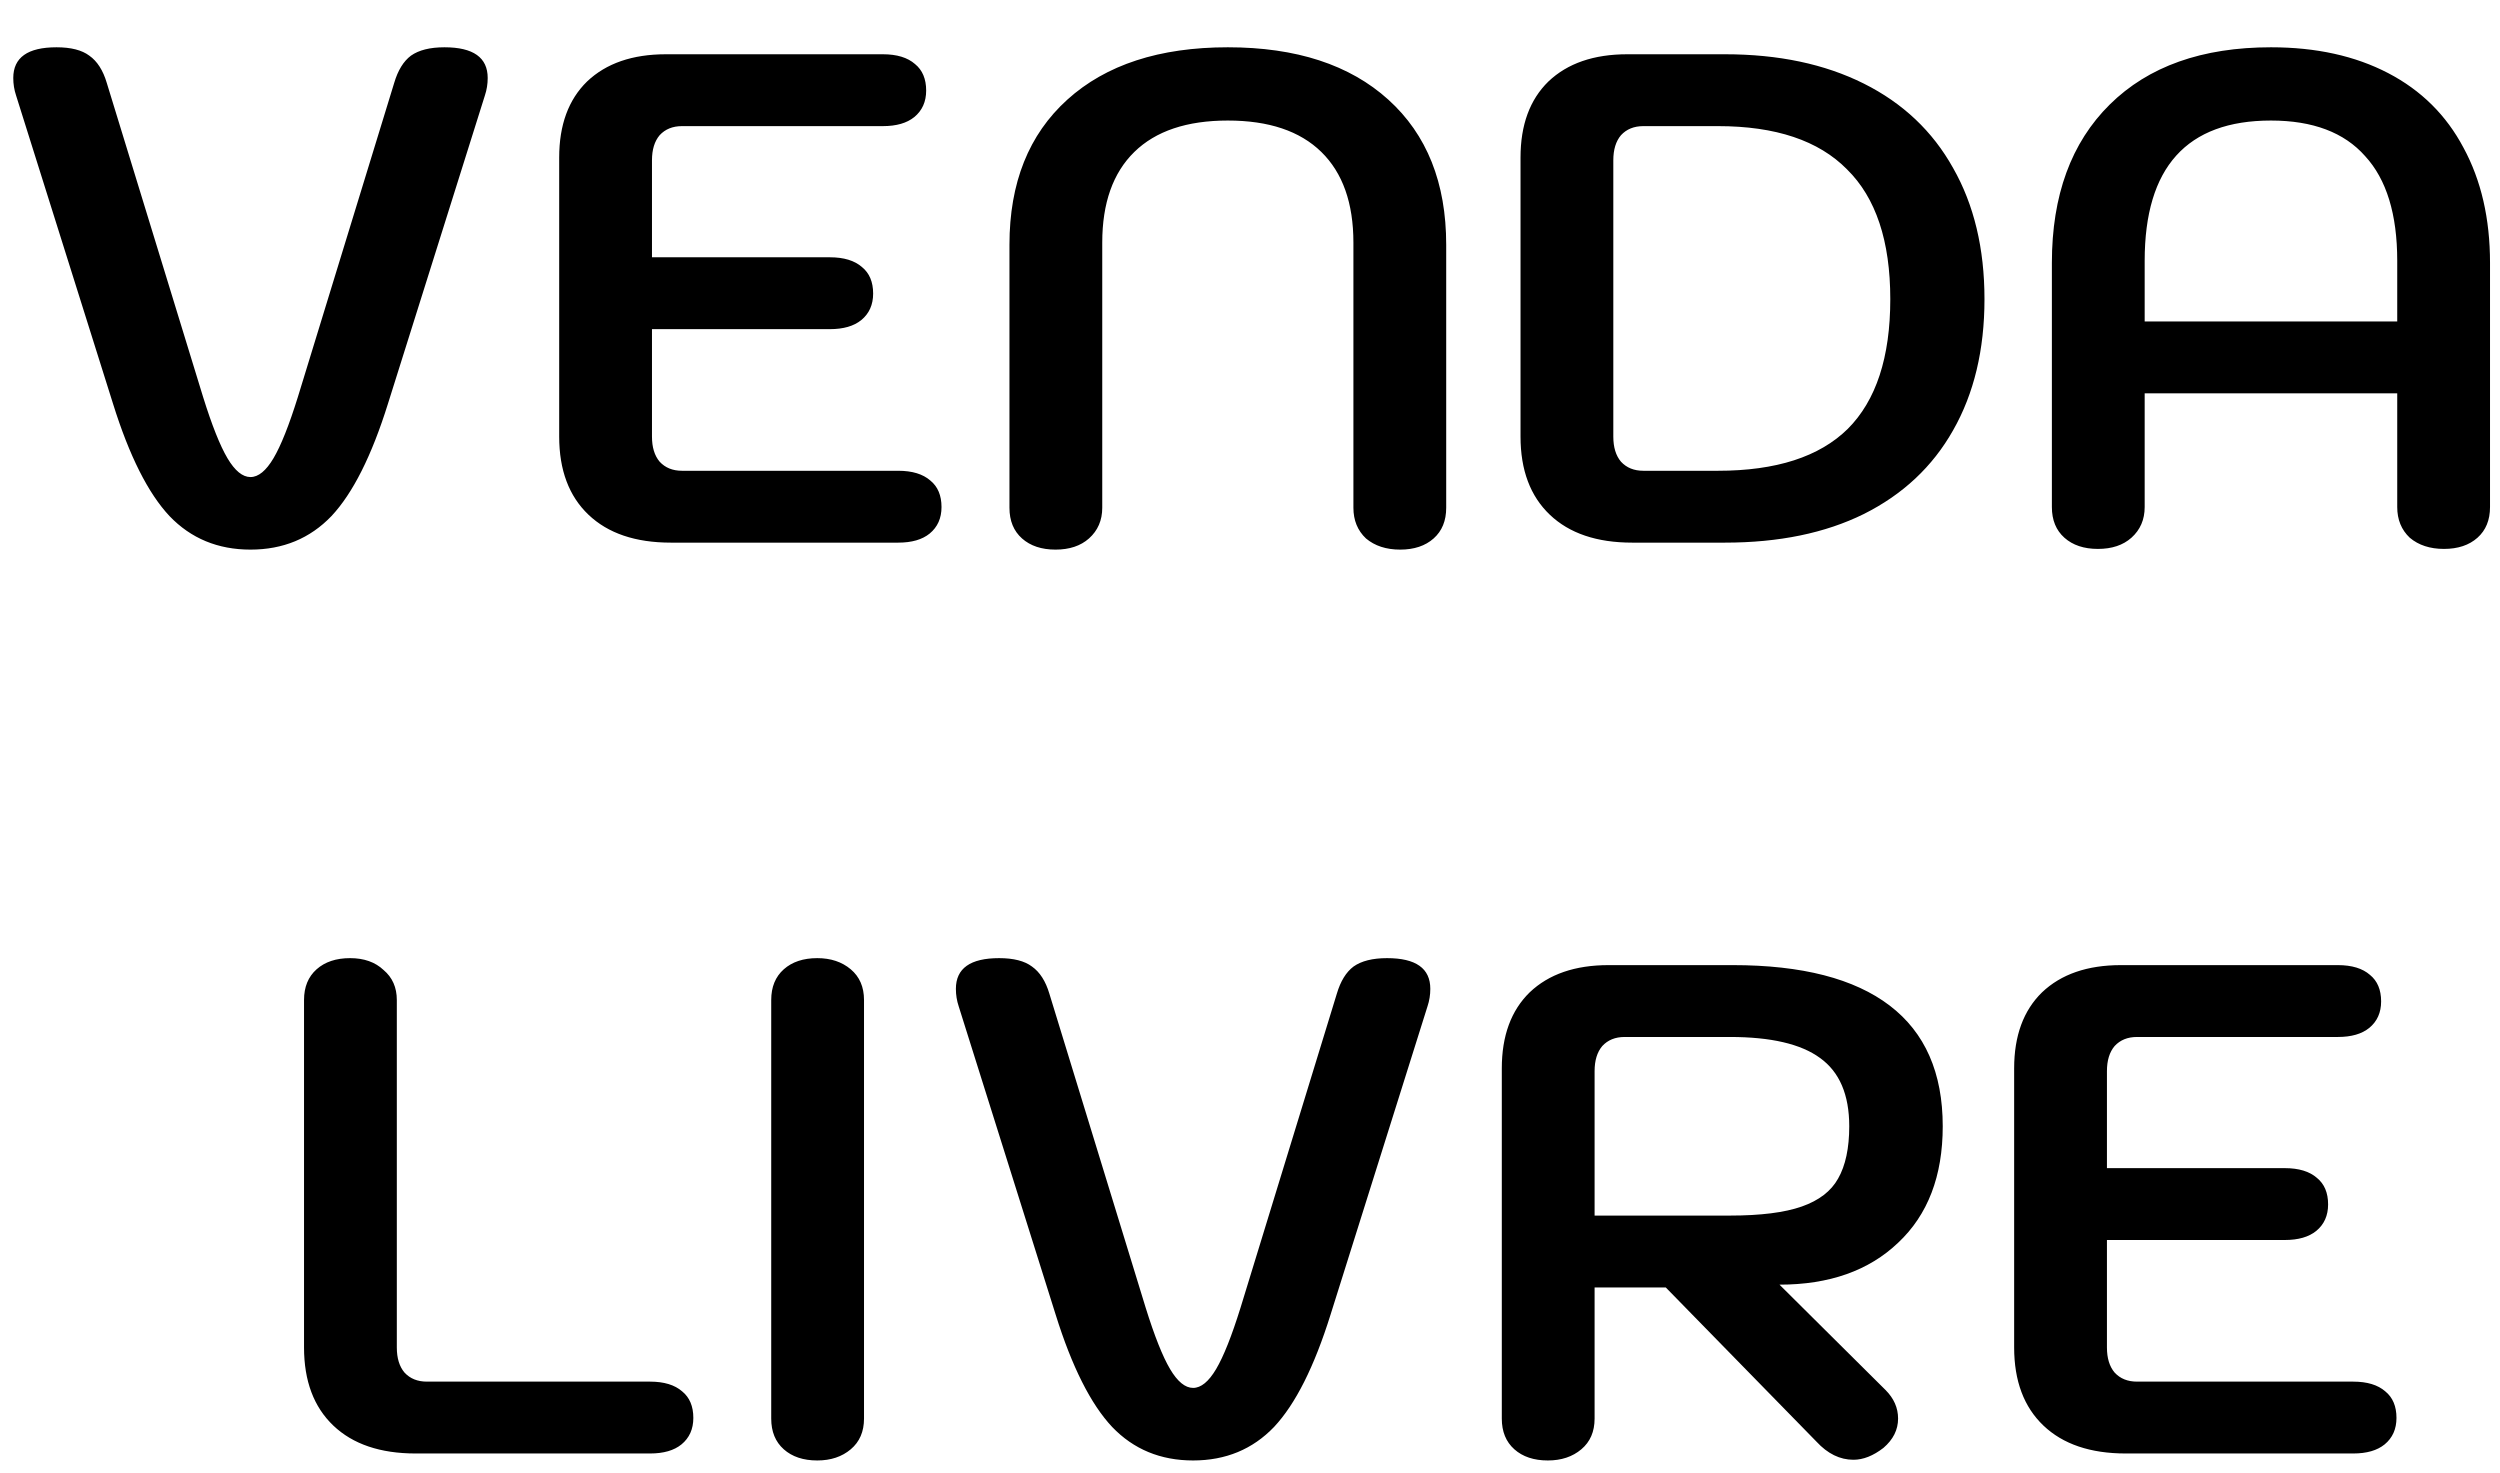 <svg width="129" height="76" viewBox="0 0 129 76" fill="none" xmlns="http://www.w3.org/2000/svg">
<g filter="url(#filter0_d)">
<path d="M12.925 26.36C11.245 26.36 9.853 25.784 8.749 24.632C7.645 23.456 6.673 21.524 5.833 18.836L0.829 2.924C0.733 2.636 0.685 2.336 0.685 2.024C0.685 0.968 1.429 0.44 2.917 0.44C3.661 0.44 4.225 0.584 4.609 0.872C5.017 1.16 5.317 1.628 5.509 2.276L10.477 18.476C10.933 19.94 11.353 20.996 11.737 21.644C12.121 22.292 12.517 22.616 12.925 22.616C13.333 22.616 13.729 22.292 14.113 21.644C14.497 20.996 14.917 19.94 15.373 18.476L20.341 2.276C20.533 1.628 20.821 1.16 21.205 0.872C21.613 0.584 22.189 0.44 22.933 0.44C24.421 0.44 25.165 0.968 25.165 2.024C25.165 2.336 25.117 2.636 25.021 2.924L20.017 18.836C19.177 21.524 18.205 23.456 17.101 24.632C15.997 25.784 14.605 26.36 12.925 26.36ZM34.614 26C32.79 26 31.374 25.52 30.366 24.56C29.358 23.6 28.854 22.256 28.854 20.528V6.128C28.854 4.448 29.334 3.14 30.294 2.204C31.278 1.268 32.634 0.8 34.362 0.8H45.558C46.278 0.8 46.83 0.968 47.214 1.304C47.598 1.616 47.79 2.072 47.79 2.672C47.79 3.248 47.586 3.704 47.178 4.04C46.794 4.352 46.254 4.508 45.558 4.508H35.19C34.71 4.508 34.326 4.664 34.038 4.976C33.774 5.288 33.642 5.72 33.642 6.272V11.276H42.822C43.542 11.276 44.094 11.444 44.478 11.78C44.862 12.092 45.054 12.548 45.054 13.148C45.054 13.724 44.85 14.18 44.442 14.516C44.058 14.828 43.518 14.984 42.822 14.984H33.642V20.528C33.642 21.08 33.774 21.512 34.038 21.824C34.326 22.136 34.71 22.292 35.19 22.292H46.35C47.07 22.292 47.622 22.46 48.006 22.796C48.39 23.108 48.582 23.564 48.582 24.164C48.582 24.74 48.378 25.196 47.97 25.532C47.586 25.844 47.046 26 46.35 26H34.614ZM54.464 26.36C53.744 26.36 53.168 26.168 52.736 25.784C52.304 25.4 52.088 24.872 52.088 24.2V10.628C52.088 7.436 53.084 4.94 55.076 3.14C57.068 1.34 59.828 0.44 63.356 0.44C66.884 0.44 69.644 1.34 71.636 3.14C73.628 4.94 74.624 7.436 74.624 10.628V24.2C74.624 24.872 74.408 25.4 73.976 25.784C73.544 26.168 72.968 26.36 72.248 26.36C71.528 26.36 70.94 26.168 70.484 25.784C70.052 25.376 69.836 24.848 69.836 24.2V10.52C69.836 8.48 69.284 6.92 68.18 5.84C67.076 4.76 65.468 4.22 63.356 4.22C61.244 4.22 59.636 4.76 58.532 5.84C57.428 6.92 56.876 8.48 56.876 10.52V24.2C56.876 24.848 56.648 25.376 56.192 25.784C55.76 26.168 55.184 26.36 54.464 26.36ZM84.219 26C82.395 26 80.979 25.52 79.971 24.56C78.963 23.6 78.459 22.256 78.459 20.528V6.128C78.459 4.448 78.939 3.14 79.899 2.204C80.883 1.268 82.239 0.8 83.967 0.8H89.007C91.767 0.8 94.155 1.304 96.171 2.312C98.187 3.32 99.723 4.772 100.779 6.668C101.859 8.564 102.399 10.82 102.399 13.436C102.399 16.052 101.859 18.308 100.779 20.204C99.723 22.076 98.187 23.516 96.171 24.524C94.179 25.508 91.791 26 89.007 26H84.219ZM88.647 22.292C91.647 22.292 93.879 21.572 95.343 20.132C96.807 18.668 97.539 16.436 97.539 13.436C97.539 10.436 96.795 8.204 95.307 6.74C93.843 5.252 91.623 4.508 88.647 4.508H84.795C84.315 4.508 83.931 4.664 83.643 4.976C83.379 5.288 83.247 5.72 83.247 6.272V20.528C83.247 21.08 83.379 21.512 83.643 21.824C83.931 22.136 84.315 22.292 84.795 22.292H88.647ZM108.253 26.324C107.533 26.324 106.957 26.132 106.525 25.748C106.093 25.364 105.877 24.836 105.877 24.164V11.564C105.877 8.084 106.873 5.36 108.865 3.392C110.857 1.424 113.629 0.44 117.181 0.44C119.509 0.44 121.525 0.884 123.229 1.772C124.933 2.66 126.229 3.944 127.117 5.624C128.029 7.304 128.485 9.284 128.485 11.564V24.164C128.485 24.836 128.269 25.364 127.837 25.748C127.405 26.132 126.829 26.324 126.109 26.324C125.389 26.324 124.801 26.132 124.345 25.748C123.913 25.34 123.697 24.812 123.697 24.164V18.296H110.665V24.164C110.665 24.812 110.437 25.34 109.981 25.748C109.549 26.132 108.973 26.324 108.253 26.324ZM123.697 14.588V11.456C123.697 9.056 123.145 7.256 122.041 6.056C120.961 4.832 119.341 4.22 117.181 4.22C112.837 4.22 110.665 6.632 110.665 11.456V14.588H123.697ZM21.448 73C19.624 73 18.208 72.52 17.2 71.56C16.192 70.6 15.688 69.256 15.688 67.528V49.6C15.688 48.928 15.904 48.4 16.336 48.016C16.768 47.632 17.344 47.44 18.064 47.44C18.784 47.44 19.36 47.644 19.792 48.052C20.248 48.436 20.476 48.952 20.476 49.6V67.528C20.476 68.08 20.608 68.512 20.872 68.824C21.16 69.136 21.544 69.292 22.024 69.292H33.544C34.264 69.292 34.816 69.46 35.2 69.796C35.584 70.108 35.776 70.564 35.776 71.164C35.776 71.74 35.572 72.196 35.164 72.532C34.78 72.844 34.24 73 33.544 73H21.448ZM42.171 73.36C41.451 73.36 40.875 73.168 40.443 72.784C40.011 72.4 39.795 71.872 39.795 71.2V49.6C39.795 48.928 40.011 48.4 40.443 48.016C40.875 47.632 41.451 47.44 42.171 47.44C42.867 47.44 43.443 47.632 43.899 48.016C44.355 48.4 44.583 48.928 44.583 49.6V71.2C44.583 71.872 44.355 72.4 43.899 72.784C43.443 73.168 42.867 73.36 42.171 73.36ZM61.564 73.36C59.884 73.36 58.492 72.784 57.388 71.632C56.284 70.456 55.312 68.524 54.472 65.836L49.468 49.924C49.372 49.636 49.324 49.336 49.324 49.024C49.324 47.968 50.068 47.44 51.556 47.44C52.3 47.44 52.864 47.584 53.248 47.872C53.656 48.16 53.956 48.628 54.148 49.276L59.116 65.476C59.572 66.94 59.992 67.996 60.376 68.644C60.76 69.292 61.156 69.616 61.564 69.616C61.972 69.616 62.368 69.292 62.752 68.644C63.136 67.996 63.556 66.94 64.012 65.476L68.98 49.276C69.172 48.628 69.46 48.16 69.844 47.872C70.252 47.584 70.828 47.44 71.572 47.44C73.06 47.44 73.804 47.968 73.804 49.024C73.804 49.336 73.756 49.636 73.66 49.924L68.656 65.836C67.816 68.524 66.844 70.456 65.74 71.632C64.636 72.784 63.244 73.36 61.564 73.36ZM77.493 53.128C77.493 51.448 77.973 50.14 78.933 49.204C79.917 48.268 81.273 47.8 83.001 47.8H89.409C92.985 47.8 95.685 48.496 97.509 49.888C99.333 51.28 100.245 53.356 100.245 56.116C100.245 58.684 99.477 60.688 97.941 62.128C96.429 63.568 94.389 64.288 91.821 64.288L97.293 69.724C97.725 70.156 97.941 70.648 97.941 71.2C97.941 71.776 97.689 72.28 97.185 72.712C96.657 73.12 96.141 73.324 95.637 73.324C94.941 73.324 94.305 73.012 93.729 72.388L85.953 64.432H82.281V71.2C82.281 71.872 82.053 72.4 81.597 72.784C81.141 73.168 80.565 73.36 79.869 73.36C79.149 73.36 78.573 73.168 78.141 72.784C77.709 72.4 77.493 71.872 77.493 71.2V53.128ZM89.265 60.724C90.849 60.724 92.085 60.568 92.973 60.256C93.861 59.944 94.485 59.464 94.845 58.816C95.229 58.144 95.421 57.244 95.421 56.116C95.421 54.484 94.917 53.308 93.909 52.588C92.925 51.868 91.377 51.508 89.265 51.508H83.829C83.349 51.508 82.965 51.664 82.677 51.976C82.413 52.288 82.281 52.72 82.281 53.272V60.724H89.265ZM109.69 73C107.866 73 106.45 72.52 105.442 71.56C104.434 70.6 103.93 69.256 103.93 67.528V53.128C103.93 51.448 104.41 50.14 105.37 49.204C106.354 48.268 107.71 47.8 109.438 47.8H120.634C121.354 47.8 121.906 47.968 122.29 48.304C122.674 48.616 122.866 49.072 122.866 49.672C122.866 50.248 122.662 50.704 122.254 51.04C121.87 51.352 121.33 51.508 120.634 51.508H110.266C109.786 51.508 109.402 51.664 109.114 51.976C108.85 52.288 108.718 52.72 108.718 53.272V58.276H117.898C118.618 58.276 119.17 58.444 119.554 58.78C119.938 59.092 120.13 59.548 120.13 60.148C120.13 60.724 119.926 61.18 119.518 61.516C119.134 61.828 118.594 61.984 117.898 61.984H108.718V67.528C108.718 68.08 108.85 68.512 109.114 68.824C109.402 69.136 109.786 69.292 110.266 69.292H121.426C122.146 69.292 122.698 69.46 123.082 69.796C123.466 70.108 123.658 70.564 123.658 71.164C123.658 71.74 123.454 72.196 123.046 72.532C122.662 72.844 122.122 73 121.426 73H109.69Z" fill="black"/>
</g>
<defs>
<filter id="filter0_d" x="0.685" y="0.44" width="127.8" height="74.92" filterUnits="userSpaceOnUse" color-interpolation-filters="sRGB">
<feFlood flood-opacity="0" result="BackgroundImageFix"/>
<feColorMatrix in="SourceAlpha" type="matrix" values="0 0 0 0 0 0 0 0 0 0 0 0 0 0 0 0 0 0 127 0"/>
<feOffset dy="2"/>
<feColorMatrix type="matrix" values="0 0 0 0 0.98 0 0 0 0 0.29 0 0 0 0 0.047 0 0 0 1 0"/>
<feBlend mode="normal" in2="BackgroundImageFix" result="effect1_dropShadow"/>
<feBlend mode="normal" in="SourceGraphic" in2="effect1_dropShadow" result="shape"/>
</filter>
</defs>
</svg>
